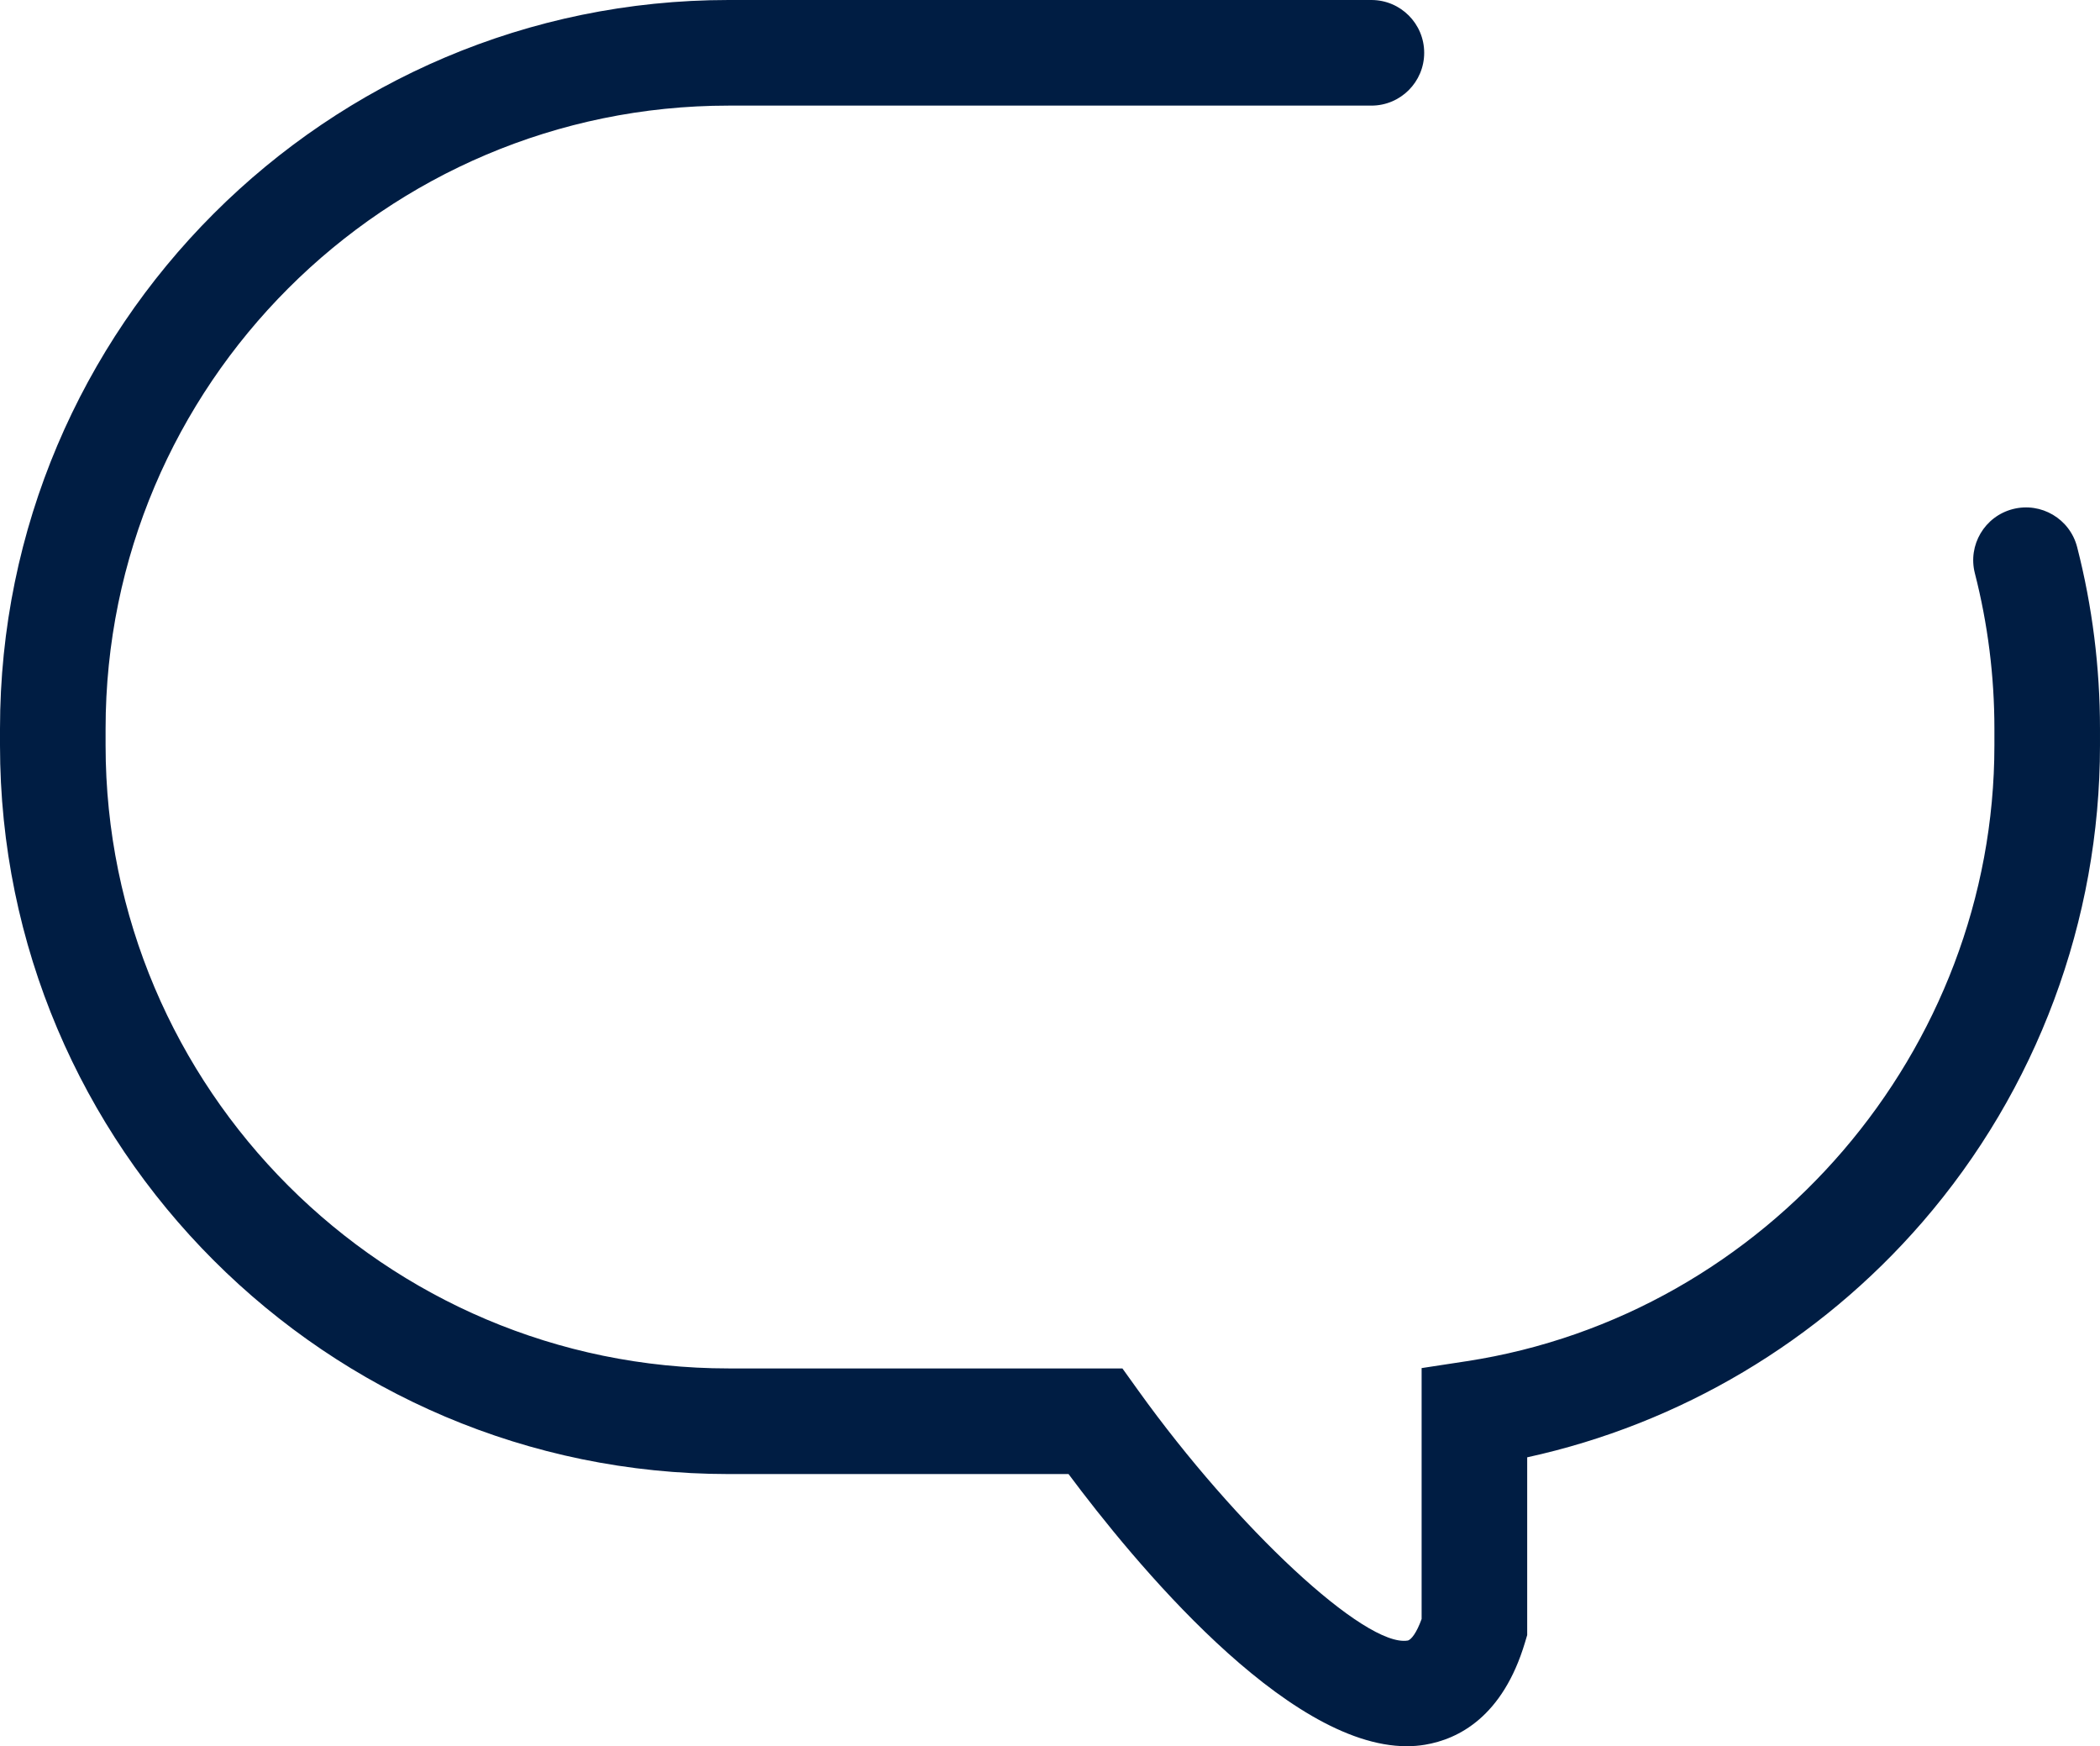 <svg version="1.1" id="图层_1" x="0px" y="0px" width="179.004px" height="148.807px" viewBox="0 0 179.004 148.807" enable-background="new 0 0 179.004 148.807" xml:space="preserve" xmlns="http://www.w3.org/2000/svg" xmlns:xlink="http://www.w3.org/1999/xlink" xmlns:xml="http://www.w3.org/XML/1998/namespace">
  <path fill="#001D43" d="M119.91,148.807c-10.328,0.001-23.328-15.815-28.828-23.193H62.105C27.861,125.613,0,97.753,0,63.509v-1.405
	C0,27.86,27.861,0,62.105,0h54.793c2.486,0,4.5,2.015,4.5,4.5s-2.014,4.5-4.5,4.5H62.105C32.822,9,9,32.822,9,62.104v1.405
	c0,29.282,23.822,53.104,53.105,53.104h33.57l1.348,1.878c8.43,11.754,19.357,21.894,22.963,21.312
	c0.291-0.049,0.764-0.646,1.193-1.841v-21.378l3.82-0.584c25.656-3.924,45.004-26.49,45.004-52.49v-1.405
	c0-4.487-0.561-8.943-1.664-13.246c-0.619-2.407,0.832-4.859,3.238-5.477c2.414-0.617,4.861,0.833,5.479,3.24
	c1.291,5.033,1.947,10.242,1.947,15.483v1.405c0,14.933-5.379,29.366-15.143,40.64c-8.811,10.172-20.656,17.194-33.682,20.038
	v15.147l-0.188,0.631c-1.898,6.343-5.684,8.24-8.523,8.714C120.957,148.766,120.438,148.807,119.91,148.807z" class="color c1"/>
</svg>